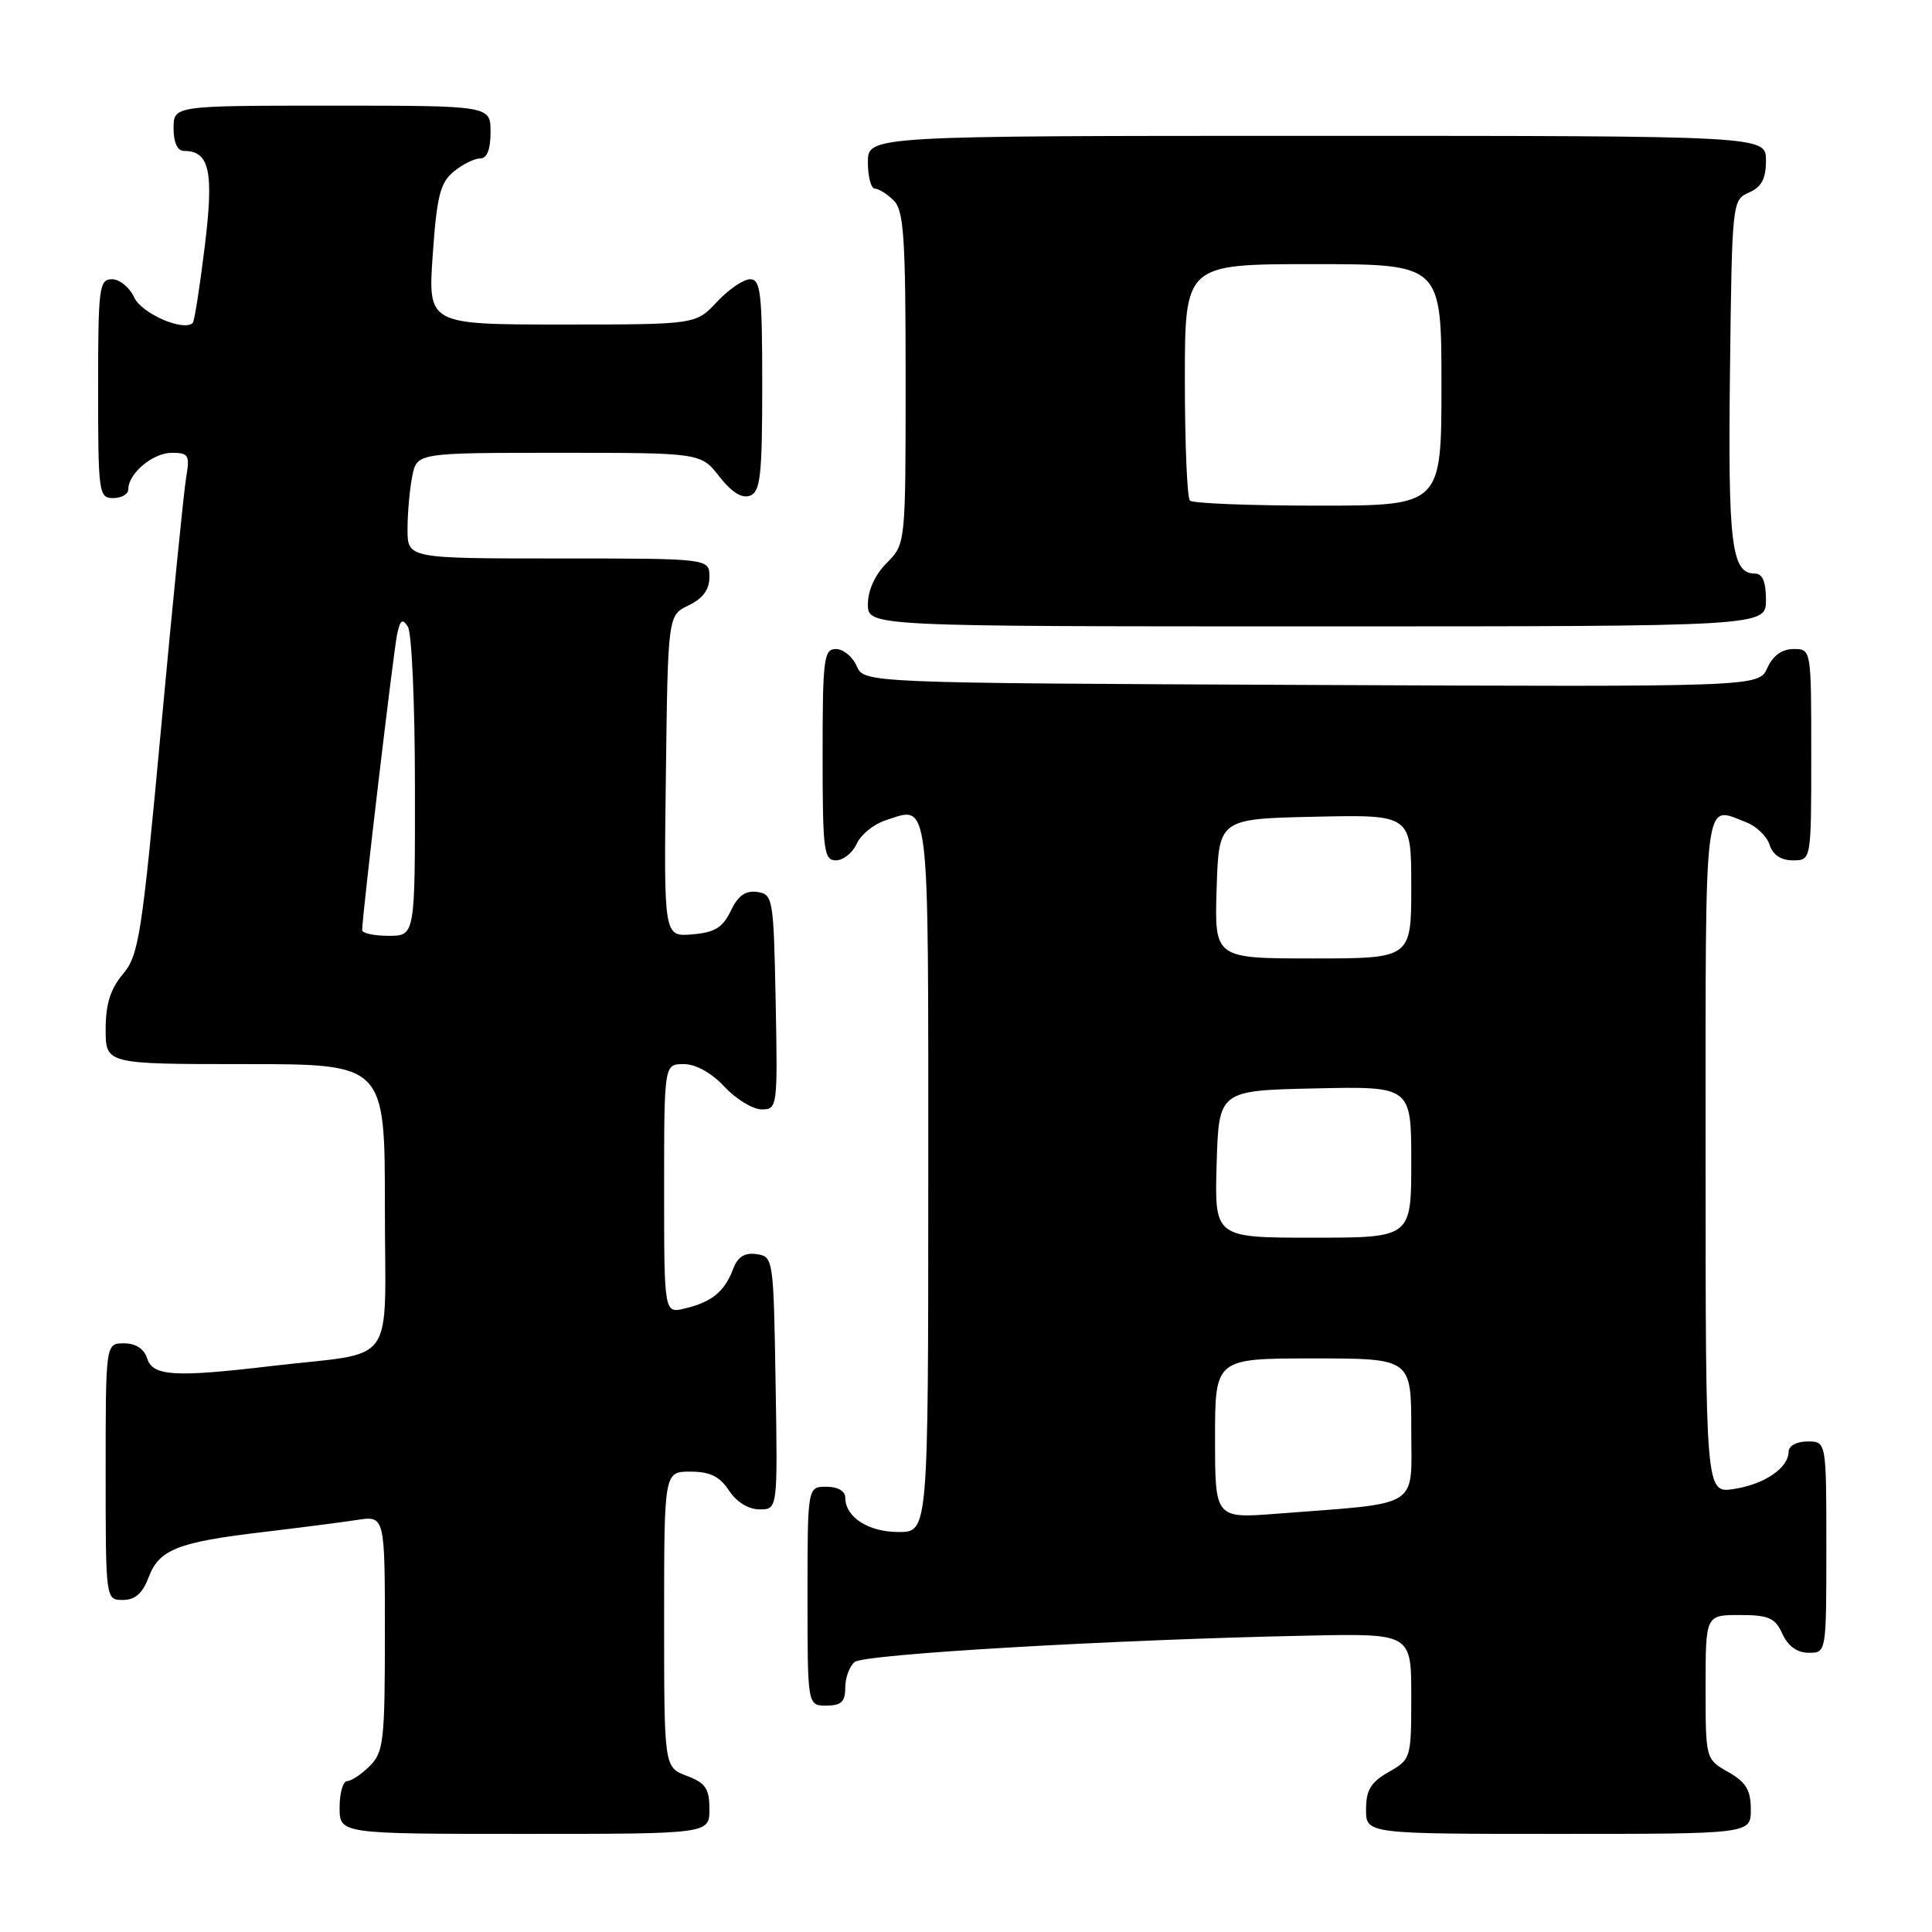 <?xml version="1.0" encoding="UTF-8" standalone="no"?>
<!DOCTYPE svg PUBLIC "-//W3C//DTD SVG 1.1//EN" "http://www.w3.org/Graphics/SVG/1.1/DTD/svg11.dtd" >
<svg xmlns="http://www.w3.org/2000/svg" xmlns:xlink="http://www.w3.org/1999/xlink" version="1.1" viewBox="0 0 256 256">
 <g >
 <path fill="currentColor"
d=" M 94.00 239.72 C 94.00 236.99 93.49 236.25 91.00 235.31 C 88.00 234.17 88.00 234.17 88.00 214.59 C 88.00 195.00 88.00 195.00 91.48 195.00 C 94.08 195.00 95.36 195.63 96.59 197.50 C 97.59 199.02 99.17 200.00 100.64 200.00 C 103.05 200.00 103.05 200.00 102.77 183.25 C 102.50 166.74 102.47 166.50 100.25 166.18 C 98.64 165.95 97.75 166.53 97.11 168.22 C 95.99 171.16 94.29 172.54 90.75 173.38 C 88.00 174.04 88.00 174.04 88.00 157.52 C 88.00 141.00 88.00 141.00 90.60 141.00 C 92.20 141.00 94.28 142.16 96.00 144.00 C 97.54 145.65 99.76 147.00 100.93 147.00 C 103.01 147.00 103.05 146.70 102.78 132.75 C 102.51 118.99 102.42 118.49 100.33 118.19 C 98.78 117.97 97.79 118.68 96.83 120.69 C 95.76 122.92 94.71 123.56 91.72 123.81 C 87.96 124.12 87.96 124.12 88.23 102.82 C 88.50 81.53 88.50 81.53 91.25 80.21 C 93.14 79.30 94.00 78.13 94.00 76.45 C 94.00 74.00 94.00 74.00 74.00 74.00 C 54.00 74.00 54.00 74.00 54.00 70.12 C 54.00 67.99 54.28 64.84 54.62 63.12 C 55.25 60.00 55.25 60.00 74.05 60.00 C 92.86 60.00 92.86 60.00 95.32 63.15 C 96.96 65.24 98.32 66.09 99.39 65.68 C 100.76 65.15 101.00 63.00 101.00 51.03 C 101.00 38.84 100.79 37.00 99.40 37.00 C 98.52 37.00 96.54 38.35 95.00 40.00 C 92.20 43.00 92.20 43.00 74.45 43.00 C 56.70 43.00 56.70 43.00 57.34 33.75 C 57.88 26.01 58.33 24.22 60.10 22.75 C 61.27 21.79 62.85 21.00 63.61 21.00 C 64.53 21.00 65.00 19.82 65.00 17.50 C 65.00 14.00 65.00 14.00 44.00 14.00 C 23.00 14.00 23.00 14.00 23.00 17.00 C 23.00 18.88 23.51 20.00 24.38 20.00 C 27.78 20.00 28.36 22.70 27.12 32.74 C 26.47 38.05 25.76 42.58 25.54 42.79 C 24.35 43.98 18.75 41.54 17.78 39.41 C 17.17 38.08 15.85 37.00 14.84 37.00 C 13.14 37.00 13.00 38.09 13.00 51.50 C 13.00 65.33 13.09 66.00 15.00 66.00 C 16.10 66.00 17.00 65.47 17.00 64.83 C 17.00 62.73 20.25 60.00 22.77 60.00 C 24.98 60.00 25.17 60.31 24.67 63.25 C 24.36 65.04 22.87 79.97 21.35 96.42 C 18.80 123.99 18.40 126.56 16.29 129.07 C 14.63 131.04 14.00 133.05 14.00 136.39 C 14.00 141.00 14.00 141.00 32.50 141.00 C 51.00 141.00 51.00 141.00 51.00 159.95 C 51.00 181.61 52.84 179.02 36.03 181.00 C 23.09 182.53 20.25 182.35 19.50 180.00 C 19.09 178.72 17.99 178.00 16.43 178.00 C 14.00 178.00 14.00 178.00 14.00 195.00 C 14.00 212.00 14.00 212.00 16.28 212.00 C 17.90 212.00 18.89 211.13 19.69 209.01 C 21.08 205.32 23.53 204.35 34.74 203.02 C 39.56 202.45 45.19 201.72 47.25 201.41 C 51.00 200.82 51.00 200.82 51.00 216.41 C 51.00 230.67 50.83 232.17 49.00 234.00 C 47.90 235.10 46.55 236.00 46.00 236.00 C 45.45 236.00 45.00 237.57 45.00 239.50 C 45.00 243.00 45.00 243.00 69.50 243.00 C 94.00 243.00 94.00 243.00 94.00 239.72 Z  M 231.99 239.75 C 231.99 237.19 231.35 236.14 228.99 234.80 C 226.00 233.09 226.00 233.09 226.00 223.55 C 226.00 214.00 226.00 214.00 230.52 214.00 C 234.37 214.00 235.21 214.37 236.18 216.50 C 236.92 218.13 238.14 219.00 239.66 219.00 C 242.00 219.00 242.00 219.00 242.00 205.00 C 242.00 191.00 242.00 191.00 239.50 191.00 C 238.07 191.00 237.00 191.58 237.00 192.35 C 237.00 194.50 233.80 196.68 229.75 197.30 C 226.00 197.87 226.00 197.87 226.00 152.94 C 226.00 104.21 225.69 106.79 231.35 108.94 C 232.71 109.46 234.12 110.81 234.48 111.94 C 234.91 113.28 235.99 114.00 237.57 114.00 C 240.00 114.00 240.00 114.00 240.00 100.00 C 240.00 86.00 240.00 86.00 237.66 86.00 C 236.13 86.00 234.92 86.87 234.18 88.51 C 233.04 91.02 233.04 91.02 173.77 90.76 C 114.50 90.50 114.50 90.50 113.51 88.25 C 112.97 87.01 111.73 86.00 110.76 86.00 C 109.16 86.00 109.00 87.29 109.00 100.00 C 109.00 112.71 109.16 114.00 110.76 114.00 C 111.73 114.00 112.97 113.02 113.51 111.81 C 114.06 110.61 115.75 109.22 117.28 108.72 C 123.26 106.77 123.00 104.59 123.00 155.97 C 123.00 203.00 123.00 203.00 119.07 203.00 C 115.05 203.00 112.00 201.03 112.00 198.43 C 112.00 197.57 111.00 197.00 109.50 197.00 C 107.00 197.00 107.00 197.00 107.00 211.50 C 107.00 226.00 107.00 226.00 109.50 226.00 C 111.47 226.00 112.00 225.49 112.00 223.62 C 112.00 222.31 112.56 220.78 113.25 220.22 C 114.51 219.18 147.68 217.25 173.25 216.73 C 187.00 216.44 187.00 216.44 187.00 224.77 C 187.00 232.97 186.96 233.12 184.01 234.80 C 181.65 236.14 181.01 237.19 181.01 239.75 C 181.00 243.00 181.00 243.00 206.50 243.00 C 232.00 243.00 232.00 243.00 231.99 239.75 Z  M 234.00 79.50 C 234.00 77.09 233.54 76.00 232.54 76.00 C 229.43 76.00 228.96 72.23 229.23 49.28 C 229.50 26.74 229.52 26.49 231.75 25.51 C 233.42 24.78 234.00 23.69 234.00 21.26 C 234.00 18.00 234.00 18.00 174.50 18.00 C 115.00 18.00 115.00 18.00 115.00 21.50 C 115.00 23.43 115.42 25.00 115.93 25.00 C 116.44 25.00 117.56 25.71 118.43 26.57 C 119.76 27.90 120.00 31.47 120.00 50.12 C 120.00 72.09 120.00 72.09 117.50 74.59 C 115.96 76.13 115.00 78.23 115.00 80.05 C 115.00 83.00 115.00 83.00 174.50 83.00 C 234.00 83.00 234.00 83.00 234.00 79.50 Z  M 47.99 123.25 C 47.96 121.63 52.13 86.36 52.62 84.05 C 53.03 82.12 53.33 81.91 54.05 83.05 C 54.56 83.85 54.98 93.39 54.98 104.25 C 55.00 124.00 55.00 124.00 51.50 124.00 C 49.58 124.00 47.99 123.66 47.99 123.25 Z  M 161.00 190.60 C 161.00 180.00 161.00 180.00 174.00 180.00 C 187.00 180.00 187.00 180.00 187.00 189.41 C 187.00 200.04 188.52 199.08 169.25 200.57 C 161.00 201.21 161.00 201.21 161.00 190.60 Z  M 161.21 154.25 C 161.50 144.50 161.50 144.50 174.25 144.22 C 187.00 143.94 187.00 143.94 187.00 153.97 C 187.00 164.00 187.00 164.00 173.96 164.00 C 160.93 164.00 160.93 164.00 161.21 154.25 Z  M 161.21 117.75 C 161.50 108.50 161.50 108.50 174.25 108.22 C 187.00 107.94 187.00 107.94 187.00 117.47 C 187.00 127.00 187.00 127.00 173.96 127.00 C 160.92 127.00 160.92 127.00 161.21 117.75 Z  M 157.67 66.33 C 157.30 65.97 157.00 58.77 157.00 50.33 C 157.00 35.00 157.00 35.00 174.00 35.00 C 191.00 35.00 191.00 35.00 191.00 51.00 C 191.00 67.00 191.00 67.00 174.67 67.00 C 165.68 67.00 158.03 66.70 157.67 66.33 Z "/>
</g>
</svg>